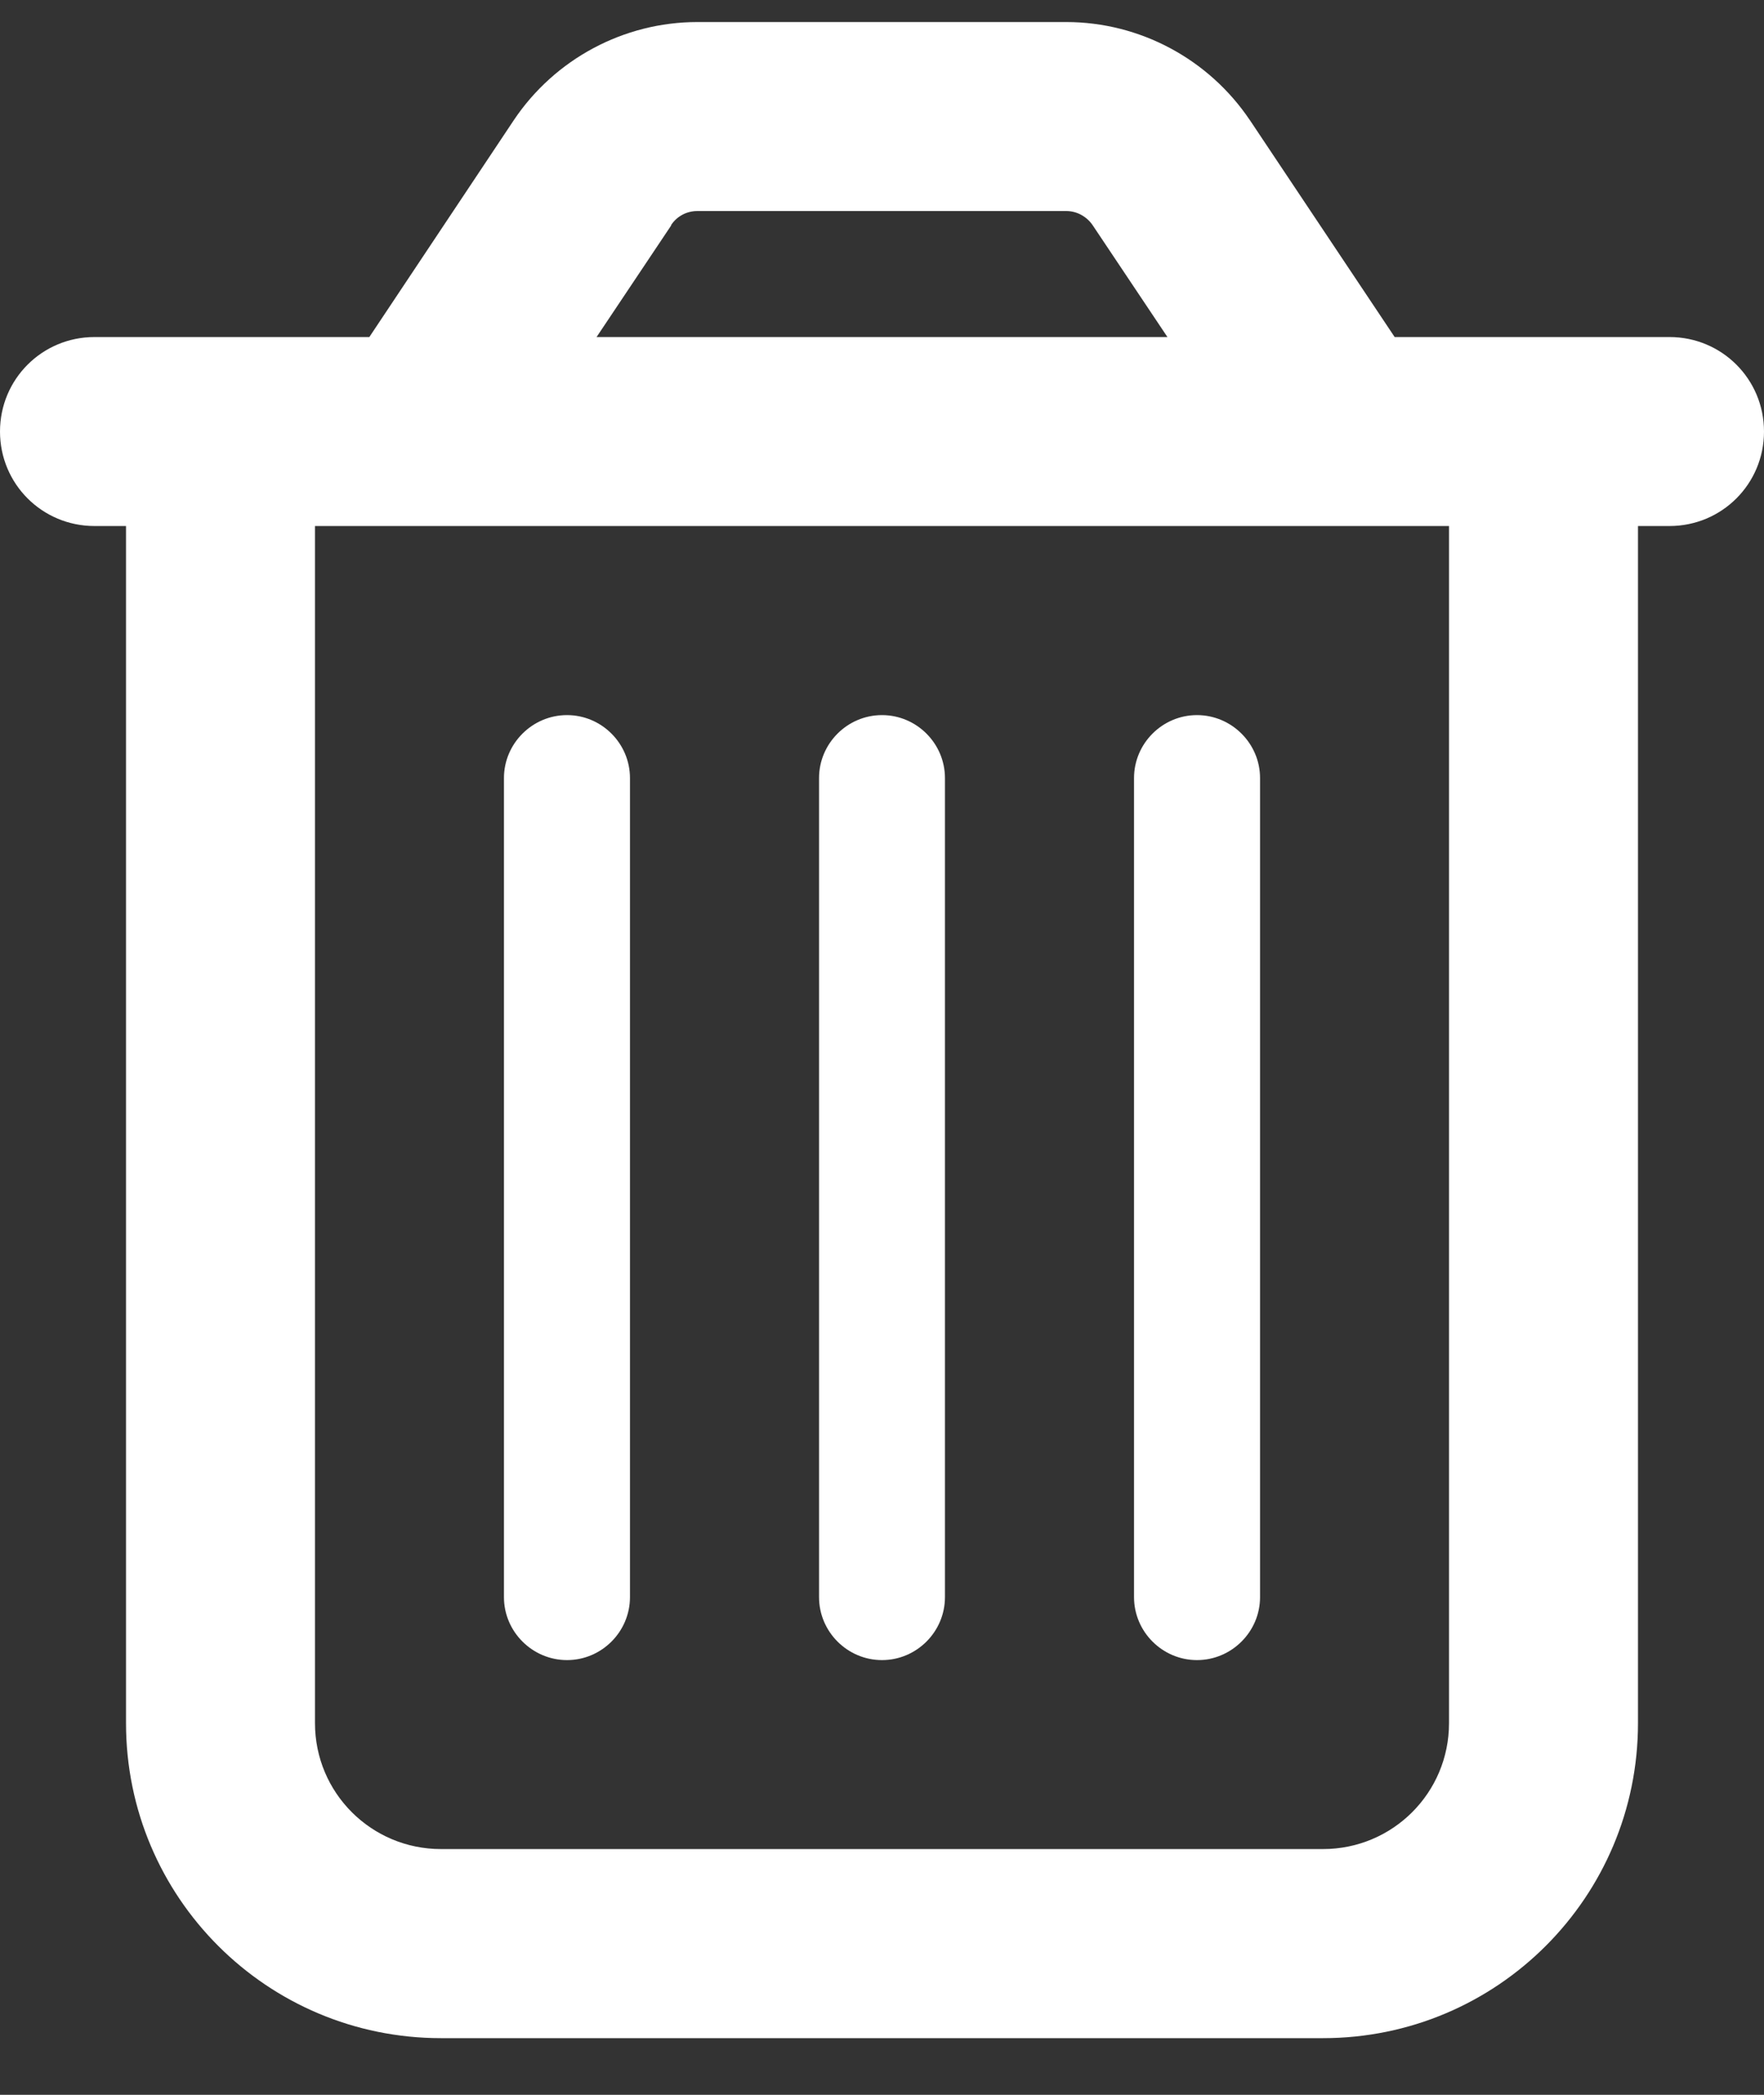 <svg width="16" height="19" viewBox="0 0 16 19" fill="none" xmlns="http://www.w3.org/2000/svg">
<rect x="0" y="0" width="16" height="19" fill="#333333" stroke="none"/>
<g id="trash-can-regular 1" clip-path="url(#clip0_969_3037)">
<path id="Vector" d="M6.089 2.043L5.411 3.057H10.589L9.911 2.043C9.857 1.964 9.768 1.914 9.671 1.914H6.325C6.229 1.914 6.139 1.961 6.086 2.043H6.089ZM11.339 1.093L12.65 3.057H13.143H14.857H15.143C15.618 3.057 16 3.439 16 3.914C16 4.389 15.618 4.771 15.143 4.771H14.857V15.629C14.857 17.207 13.579 18.486 12 18.486H4C2.421 18.486 1.143 17.207 1.143 15.629V4.771H0.857C0.382 4.771 0 4.389 0 3.914C0 3.439 0.382 3.057 0.857 3.057H1.143H2.857H3.35L4.661 1.089C5.032 0.536 5.657 0.2 6.325 0.2H9.671C10.339 0.2 10.964 0.536 11.336 1.089L11.339 1.093ZM2.857 4.771V15.629C2.857 16.261 3.368 16.771 4 16.771H12C12.632 16.771 13.143 16.261 13.143 15.629V4.771H2.857ZM5.714 7.057V14.486C5.714 14.8 5.457 15.057 5.143 15.057C4.829 15.057 4.571 14.8 4.571 14.486V7.057C4.571 6.743 4.829 6.486 5.143 6.486C5.457 6.486 5.714 6.743 5.714 7.057ZM8.571 7.057V14.486C8.571 14.8 8.314 15.057 8 15.057C7.686 15.057 7.429 14.8 7.429 14.486V7.057C7.429 6.743 7.686 6.486 8 6.486C8.314 6.486 8.571 6.743 8.571 7.057ZM11.429 7.057V14.486C11.429 14.8 11.171 15.057 10.857 15.057C10.543 15.057 10.286 14.8 10.286 14.486V7.057C10.286 6.743 10.543 6.486 10.857 6.486C11.171 6.486 11.429 6.743 11.429 7.057Z" fill="white"/>
</g>
<defs>
<clipPath id="clip0_969_3037">
<rect width="16" height="18.286" fill="white" transform="translate(0 0.2)"/>
</clipPath>
</defs>
</svg>
